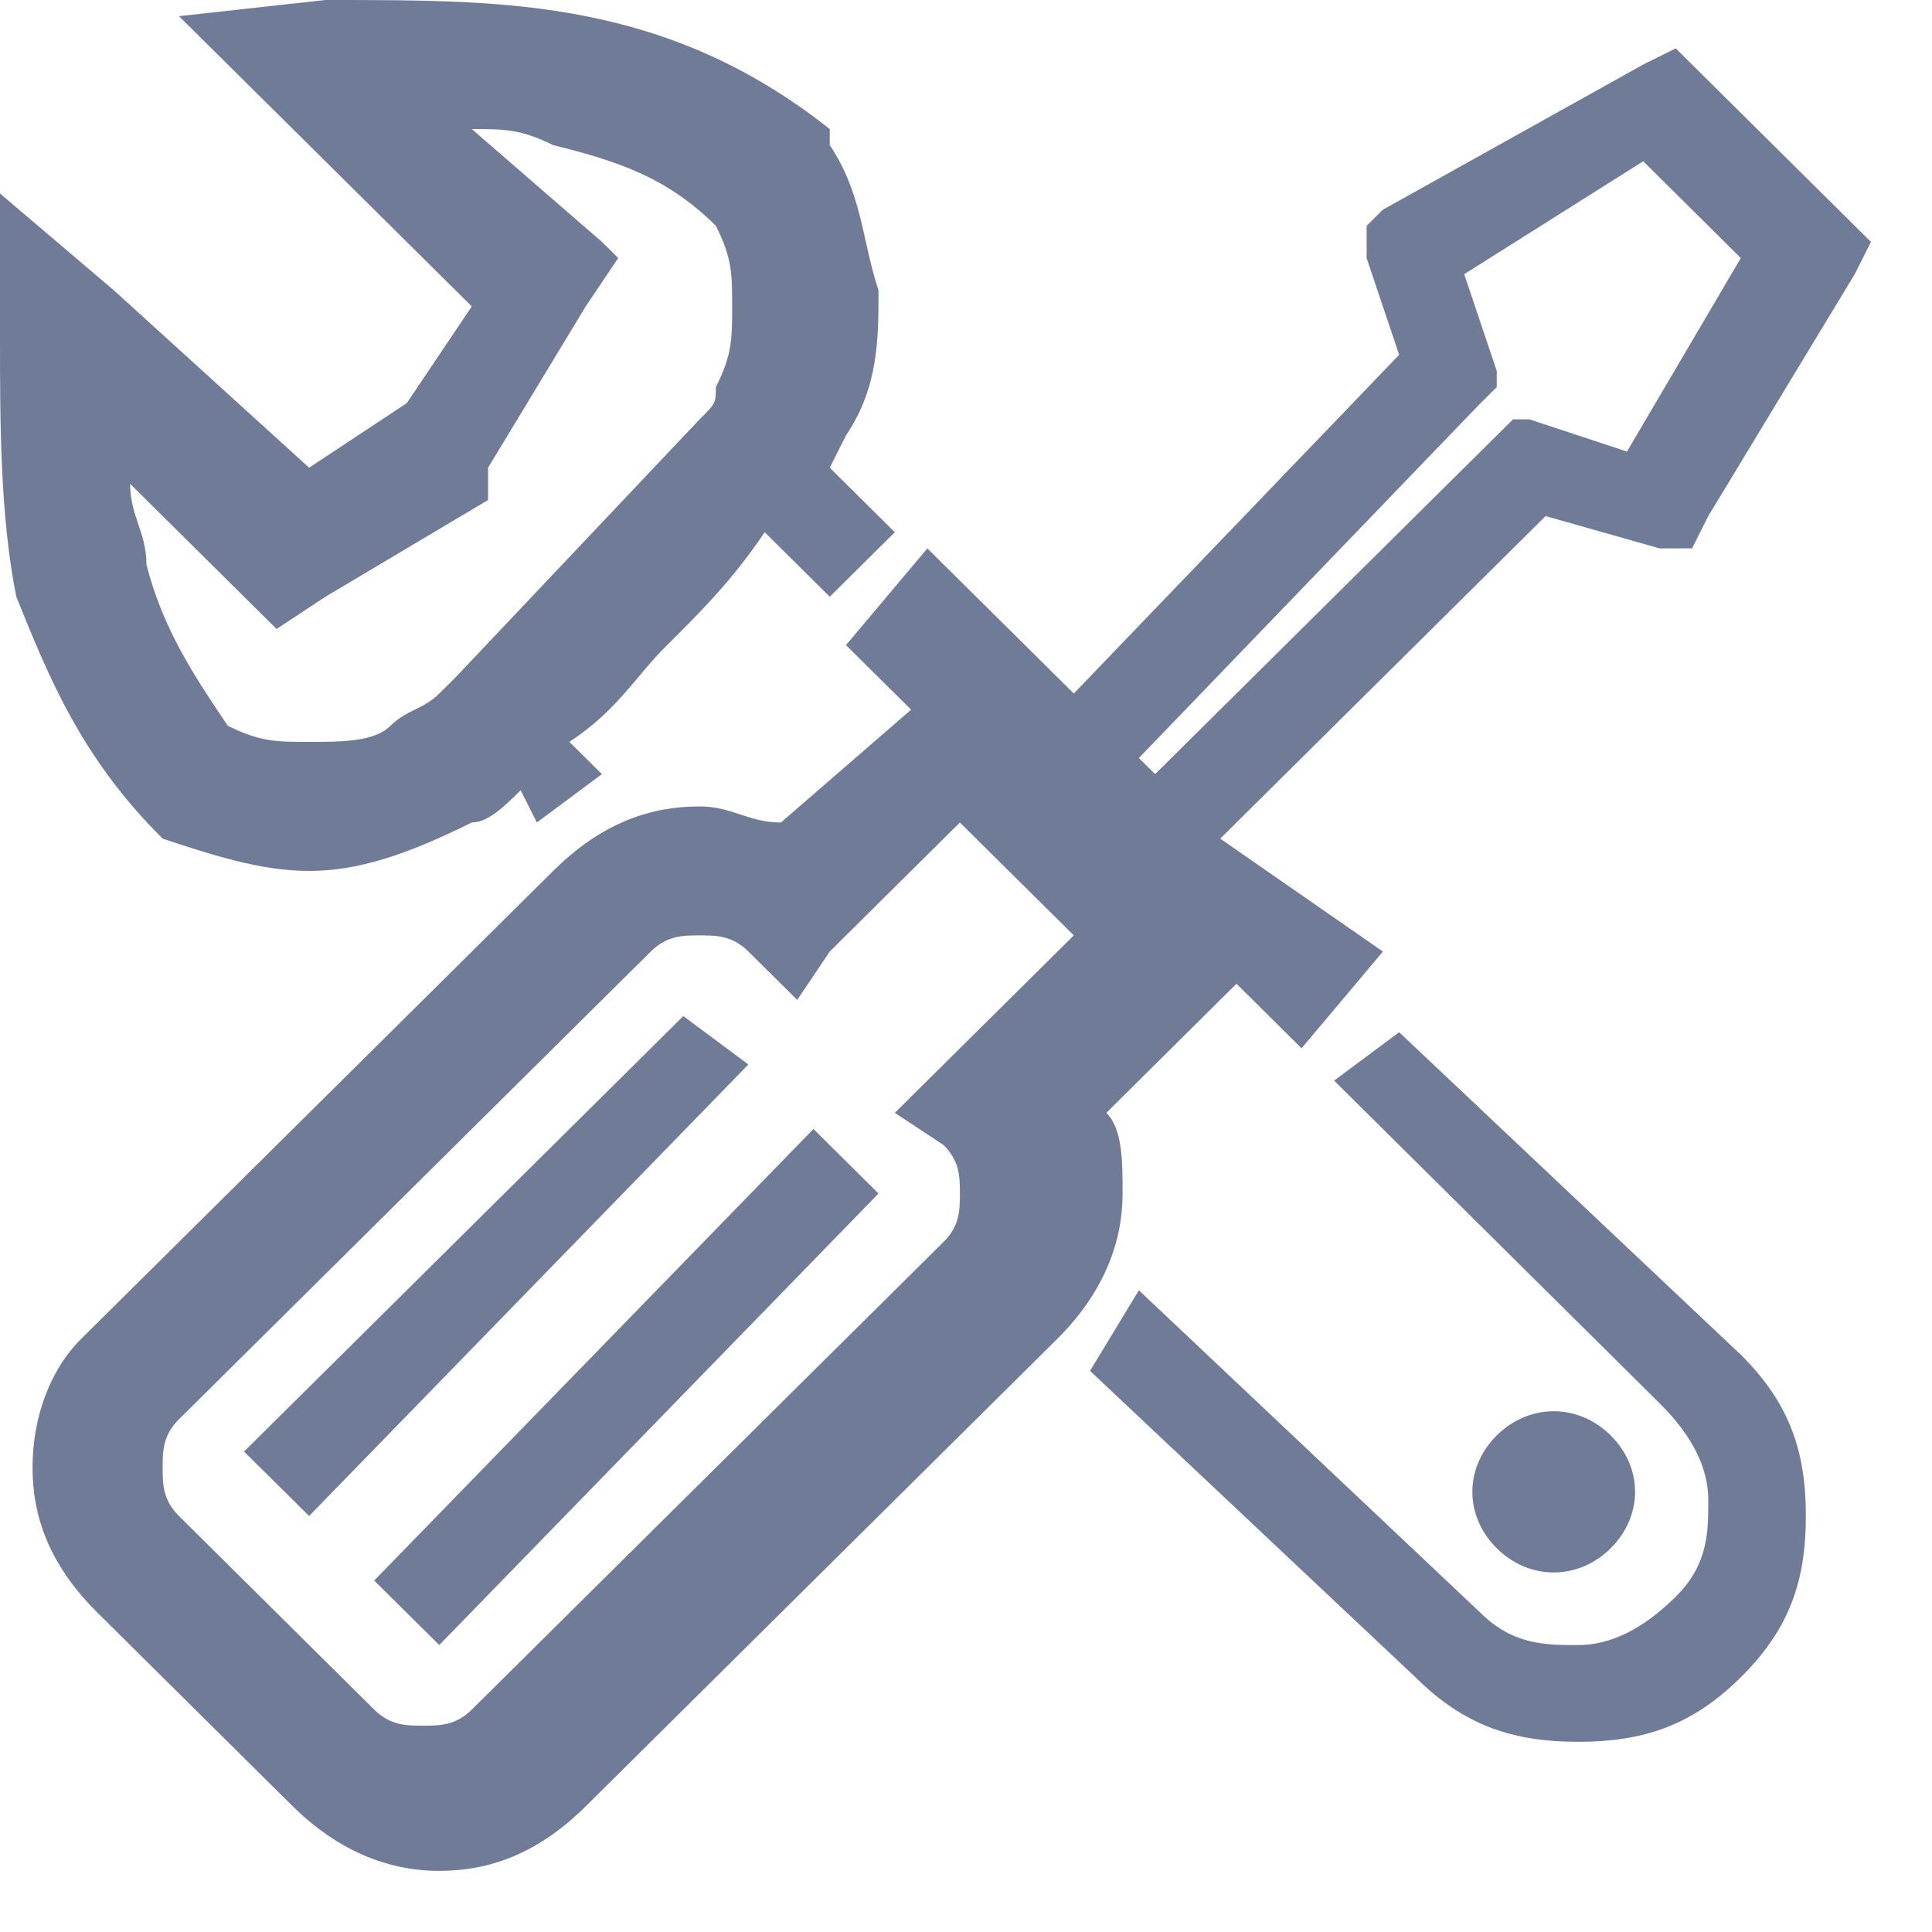 <svg width="25" height="25" viewBox="0 0 25 25" fill="none" xmlns="http://www.w3.org/2000/svg">
<path fill-rule="evenodd" clip-rule="evenodd" d="M9.684 13.774L4 19.617L3.158 18.783L8.842 13.148L9.684 13.774ZM14.947 10.017L19.368 5.635L19.579 5.426H19.79L21.053 5.843L22.526 3.339L21.895 2.713L21.263 2.087L18.947 3.548L19.368 4.8V5.009L19.158 5.217L14.737 9.809L14.947 10.017ZM13.895 8.974L12 7.096L10.947 8.348L11.79 9.183L10.105 10.643C9.684 10.643 9.474 10.435 9.053 10.435C8.421 10.435 7.789 10.643 7.158 11.27L1.053 17.322C0.632 17.739 0.421 18.365 0.421 18.991C0.421 19.617 0.632 20.244 1.263 20.87L3.789 23.374C4.211 23.791 4.842 24.209 5.684 24.209C6.316 24.209 6.947 24 7.579 23.374L13.684 17.322C14.105 16.904 14.526 16.278 14.526 15.444C14.526 15.026 14.526 14.609 14.316 14.4L16 12.73L16.842 13.565L17.895 12.313L15.79 10.852L20 6.678L21.474 7.096H21.895L22.105 6.678L24 3.548L24.21 3.13L24 2.922L22.947 1.878L21.895 0.835L21.684 0.626L21.263 0.835L17.895 2.713L17.684 2.922V3.339L18.105 4.591L13.895 8.974ZM12.21 14.817L11.579 14.4L12.21 13.774L13.895 12.104L12.421 10.643L10.737 12.313L10.316 12.939L9.684 12.313C9.474 12.104 9.263 12.104 9.053 12.104C8.842 12.104 8.632 12.104 8.421 12.313L2.316 18.365C2.105 18.574 2.105 18.783 2.105 18.991C2.105 19.2 2.105 19.409 2.316 19.617L4.842 22.122C5.053 22.33 5.263 22.33 5.474 22.33C5.684 22.33 5.895 22.33 6.105 22.122L12.21 16.07C12.421 15.861 12.421 15.652 12.421 15.444C12.421 15.235 12.421 15.026 12.21 14.817ZM19.368 18.574C19.79 18.157 20.421 18.157 20.842 18.574C21.263 18.991 21.263 19.617 20.842 20.035C20.421 20.452 19.79 20.452 19.368 20.035C18.947 19.617 18.947 18.991 19.368 18.574ZM1.474 3.757L4 6.052L5.263 5.217L6.105 3.965L3.579 1.461L2.316 0.209L4.211 0C5.474 0 6.526 0 7.579 0.209C8.632 0.417 9.684 0.835 10.737 1.67V1.878C11.158 2.504 11.158 3.13 11.368 3.757C11.368 4.383 11.368 5.009 10.947 5.635L10.737 6.052L11.579 6.887L10.737 7.722L9.895 6.887C9.474 7.513 9.053 7.93 8.632 8.348C8.211 8.765 8 9.183 7.368 9.6L7.789 10.017L6.947 10.643L6.737 10.226C6.526 10.435 6.316 10.643 6.105 10.643C5.263 11.061 4.632 11.27 4 11.27C3.368 11.27 2.737 11.061 2.105 10.852C1.053 9.809 0.632 8.765 0.211 7.722C0 6.678 0 5.426 0 4.383V2.504L1.474 3.757ZM3.158 7.722L3.579 8.139L4.211 7.722L6.316 6.47V6.261V6.052L7.579 3.965L8 3.339L7.789 3.13L6.105 1.67C6.526 1.67 6.737 1.67 7.158 1.878C8 2.087 8.632 2.296 9.263 2.922C9.474 3.339 9.474 3.548 9.474 3.965C9.474 4.383 9.474 4.591 9.263 5.009C9.263 5.217 9.263 5.217 9.053 5.426L5.895 8.765L5.684 8.974C5.474 9.183 5.263 9.183 5.053 9.391C4.842 9.6 4.421 9.6 4 9.6C3.579 9.6 3.368 9.6 2.947 9.391C2.526 8.765 2.105 8.139 1.895 7.304C1.895 6.887 1.684 6.678 1.684 6.261L3.158 7.722ZM18.105 13.357L22.526 17.53C23.158 18.157 23.368 18.783 23.368 19.617C23.368 20.452 23.158 21.078 22.526 21.704C21.895 22.33 21.263 22.539 20.421 22.539C19.579 22.539 18.947 22.33 18.316 21.704L14.105 17.739L14.737 16.696L19.158 20.87C19.579 21.287 20 21.287 20.421 21.287C20.842 21.287 21.263 21.078 21.684 20.661C22.105 20.244 22.105 19.826 22.105 19.409C22.105 18.991 21.895 18.574 21.474 18.157L17.263 13.983L18.105 13.357ZM11.368 15.444L10.526 14.609L4.842 20.452L5.684 21.287L11.368 15.444Z" fill="#707C97"/>
</svg>
